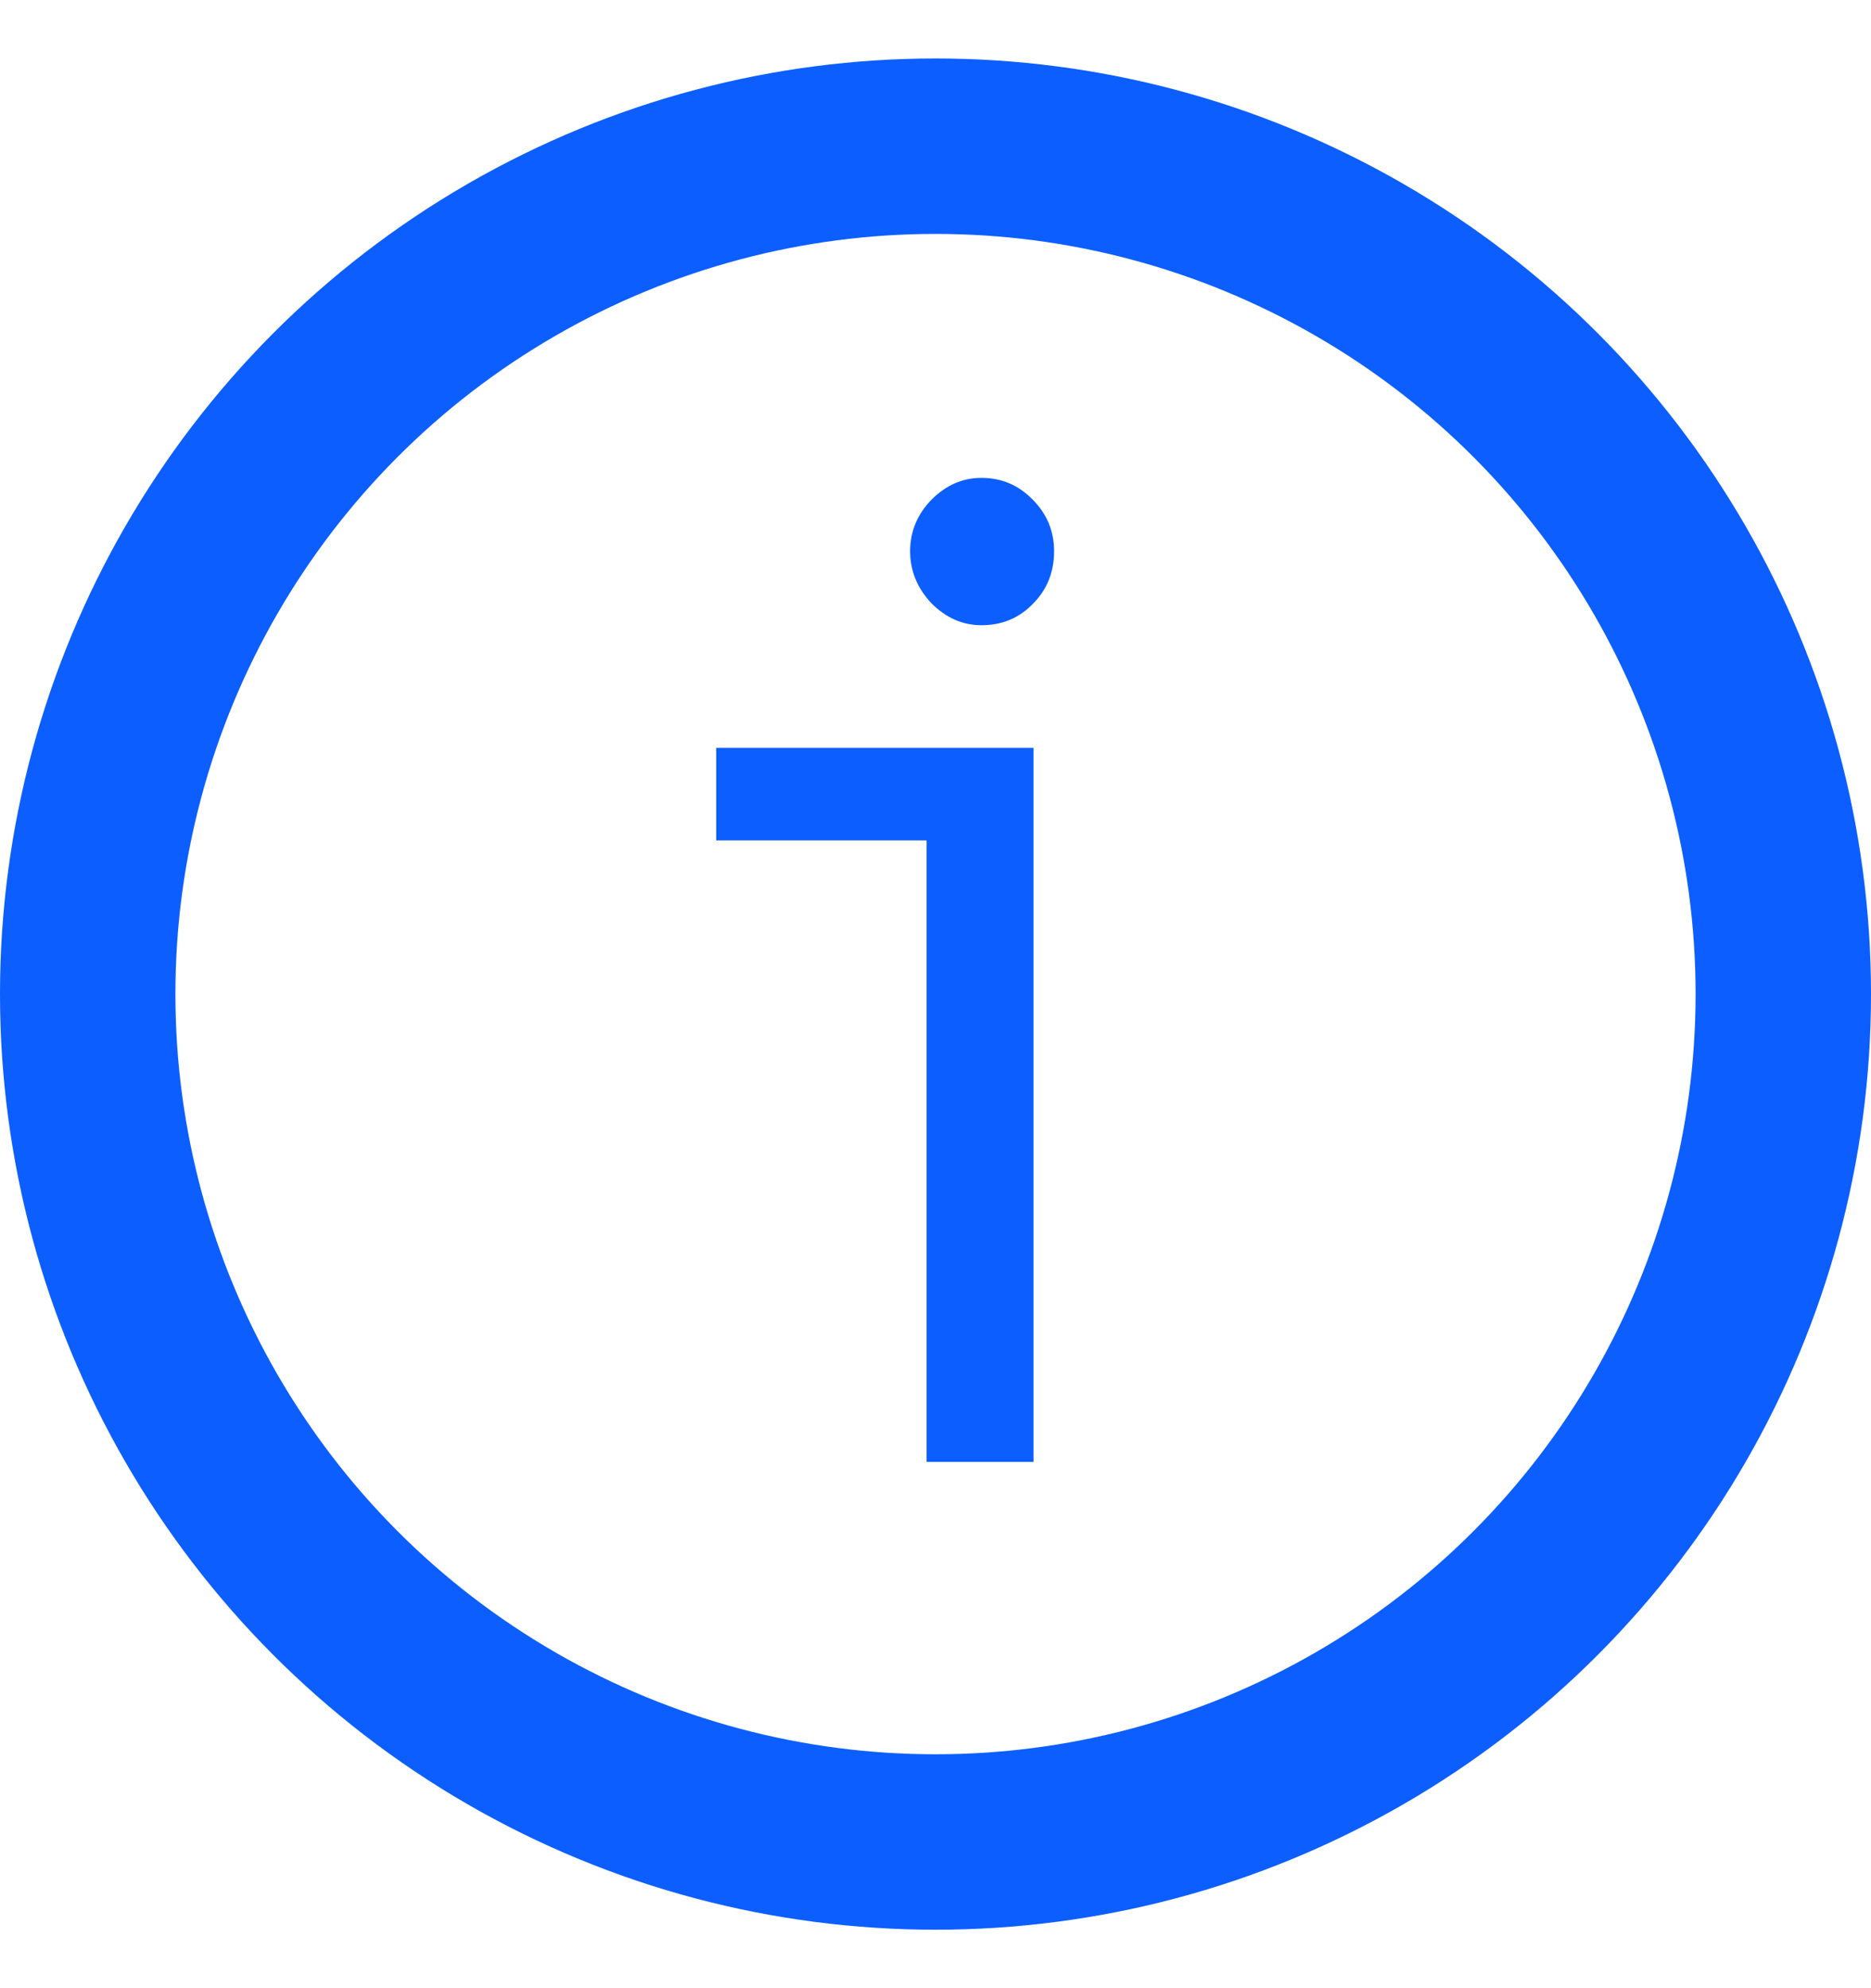 <svg width="16" height="17" viewBox="0 0 16 17" fill="none" xmlns="http://www.w3.org/2000/svg">
<circle cx="8" cy="8.5" r="7.25" stroke="#0C5EFF" stroke-width="1.5"/>
<path d="M8.393 4.086C8.564 4.086 8.711 4.148 8.832 4.273C8.953 4.395 9.014 4.541 9.014 4.713C9.014 4.893 8.953 5.043 8.832 5.164C8.715 5.285 8.568 5.346 8.393 5.346C8.232 5.346 8.09 5.283 7.965 5.158C7.844 5.029 7.783 4.881 7.783 4.713C7.783 4.545 7.844 4.398 7.965 4.273C8.09 4.148 8.232 4.086 8.393 4.086ZM8.838 12.5H7.924V7.186H6.125V6.395H8.838V12.5Z" fill="#0C5EFF"/>
</svg>
